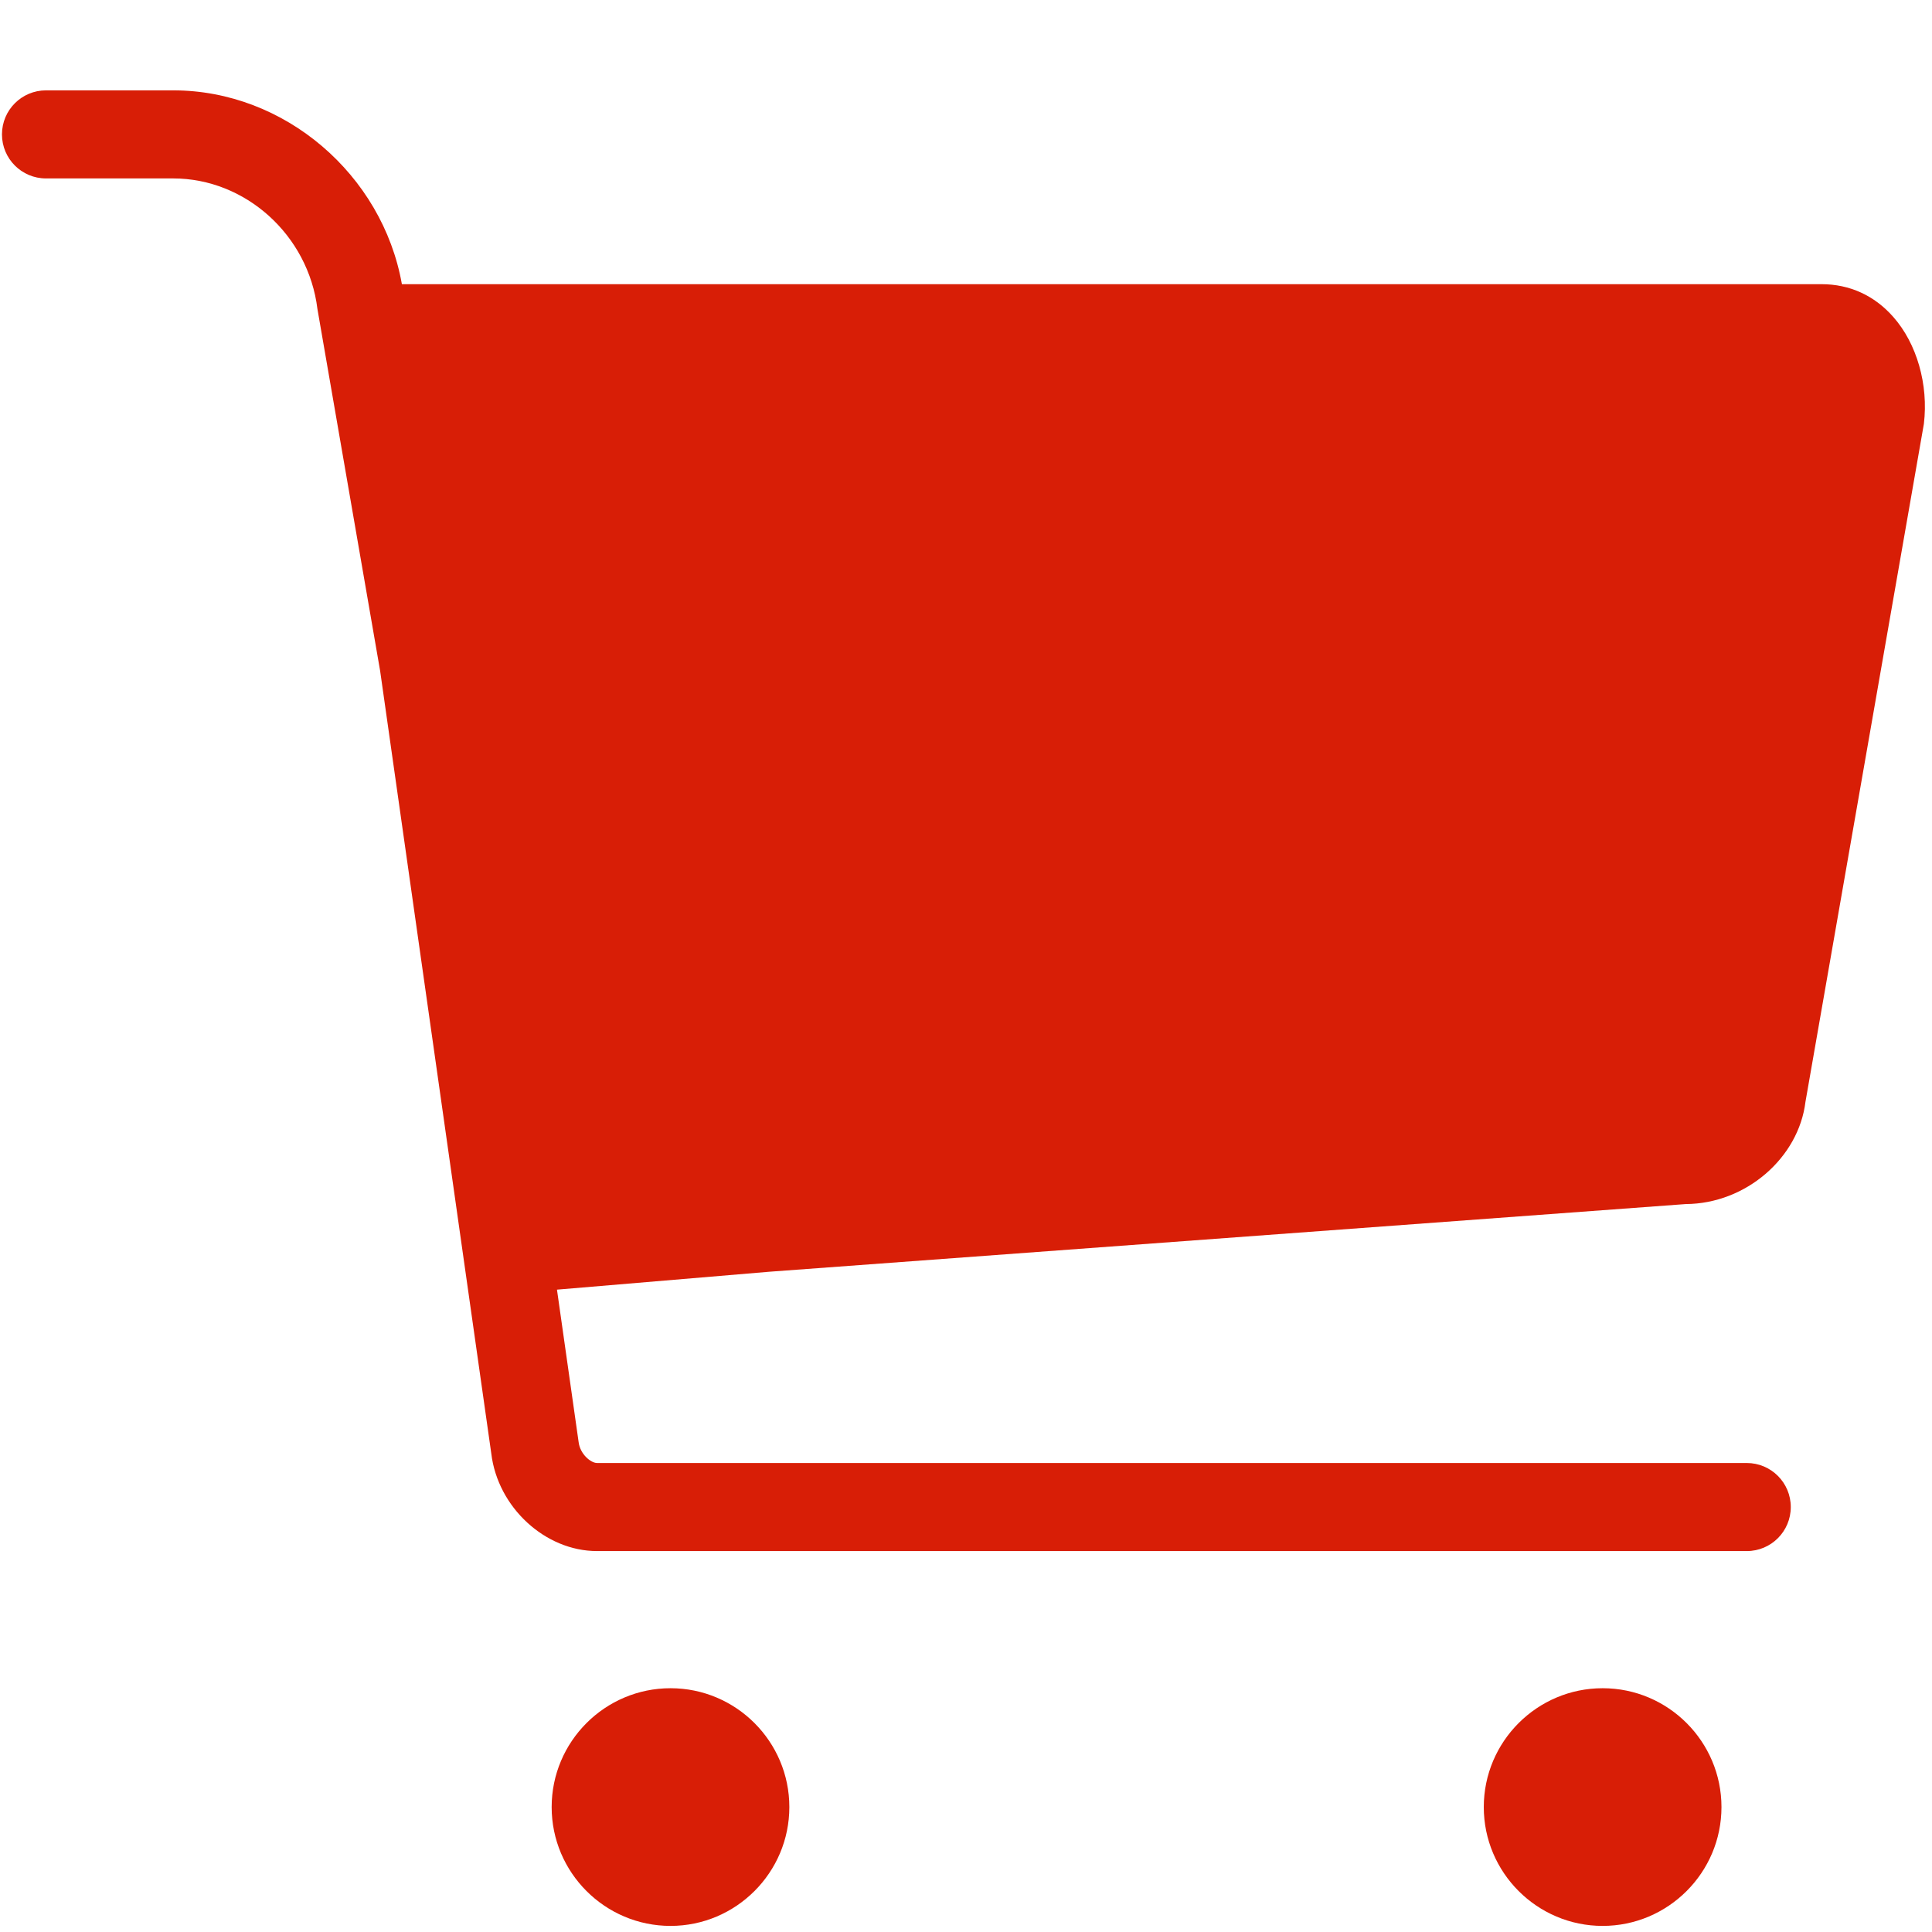 <?xml version="1.0" standalone="no"?><!DOCTYPE svg PUBLIC "-//W3C//DTD SVG 1.1//EN" "http://www.w3.org/Graphics/SVG/1.1/DTD/svg11.dtd"><svg t="1540783704284" class="icon" style="" viewBox="0 0 1024 1024" version="1.1" xmlns="http://www.w3.org/2000/svg" p-id="3853" xmlns:xlink="http://www.w3.org/1999/xlink" width="200" height="200"><defs><style type="text/css"></style></defs><path d="M1003.443 167.945c-9.961-11.328-23.09-17.324-37.997-17.324l-752.437 0C202.702 92.596 150.936 47.891 91.855 47.891L24.385 47.891c-12.901 0-23.341 10.44-23.341 23.341s10.44 23.341 23.341 23.341l67.47 0c38.088 0 71.55 29.86 76.382 69.156l33.233 191.809 58.922 414.868c3.419 28.514 28.56 51.696 56.05 51.696l609.367 0c12.901 0 23.341-10.44 23.341-23.341 0-12.901-10.44-23.341-23.341-23.341L316.441 775.419c-3.328 0-9.003-4.741-9.756-11.077l-11.478-80.802 112.454-9.484 485.847-35.877c31.888-0.182 59.834-24.526 63.435-54.249l62.751-359.251C1022.202 203.822 1015.956 182.054 1003.443 167.945z" p-id="3854" fill="#d81e06"></path><path d="M849.442 894.79c-34.74 0-63.006 28.266-63.006 63.002 0 34.717 28.28 62.977 63.006 62.977 34.696 0 62.972-28.267 62.972-62.977C912.415 923.056 884.153 894.79 849.442 894.79z" p-id="3855" fill="#d81e06"></path><path d="M355.396 894.79c-34.74 0-63.005 28.266-63.005 63.002 0 34.717 28.28 62.977 63.005 62.977 34.696 0 62.972-28.267 62.972-62.977C418.369 923.056 390.109 894.79 355.396 894.79z" p-id="3856" fill="#d81e06"></path></svg>